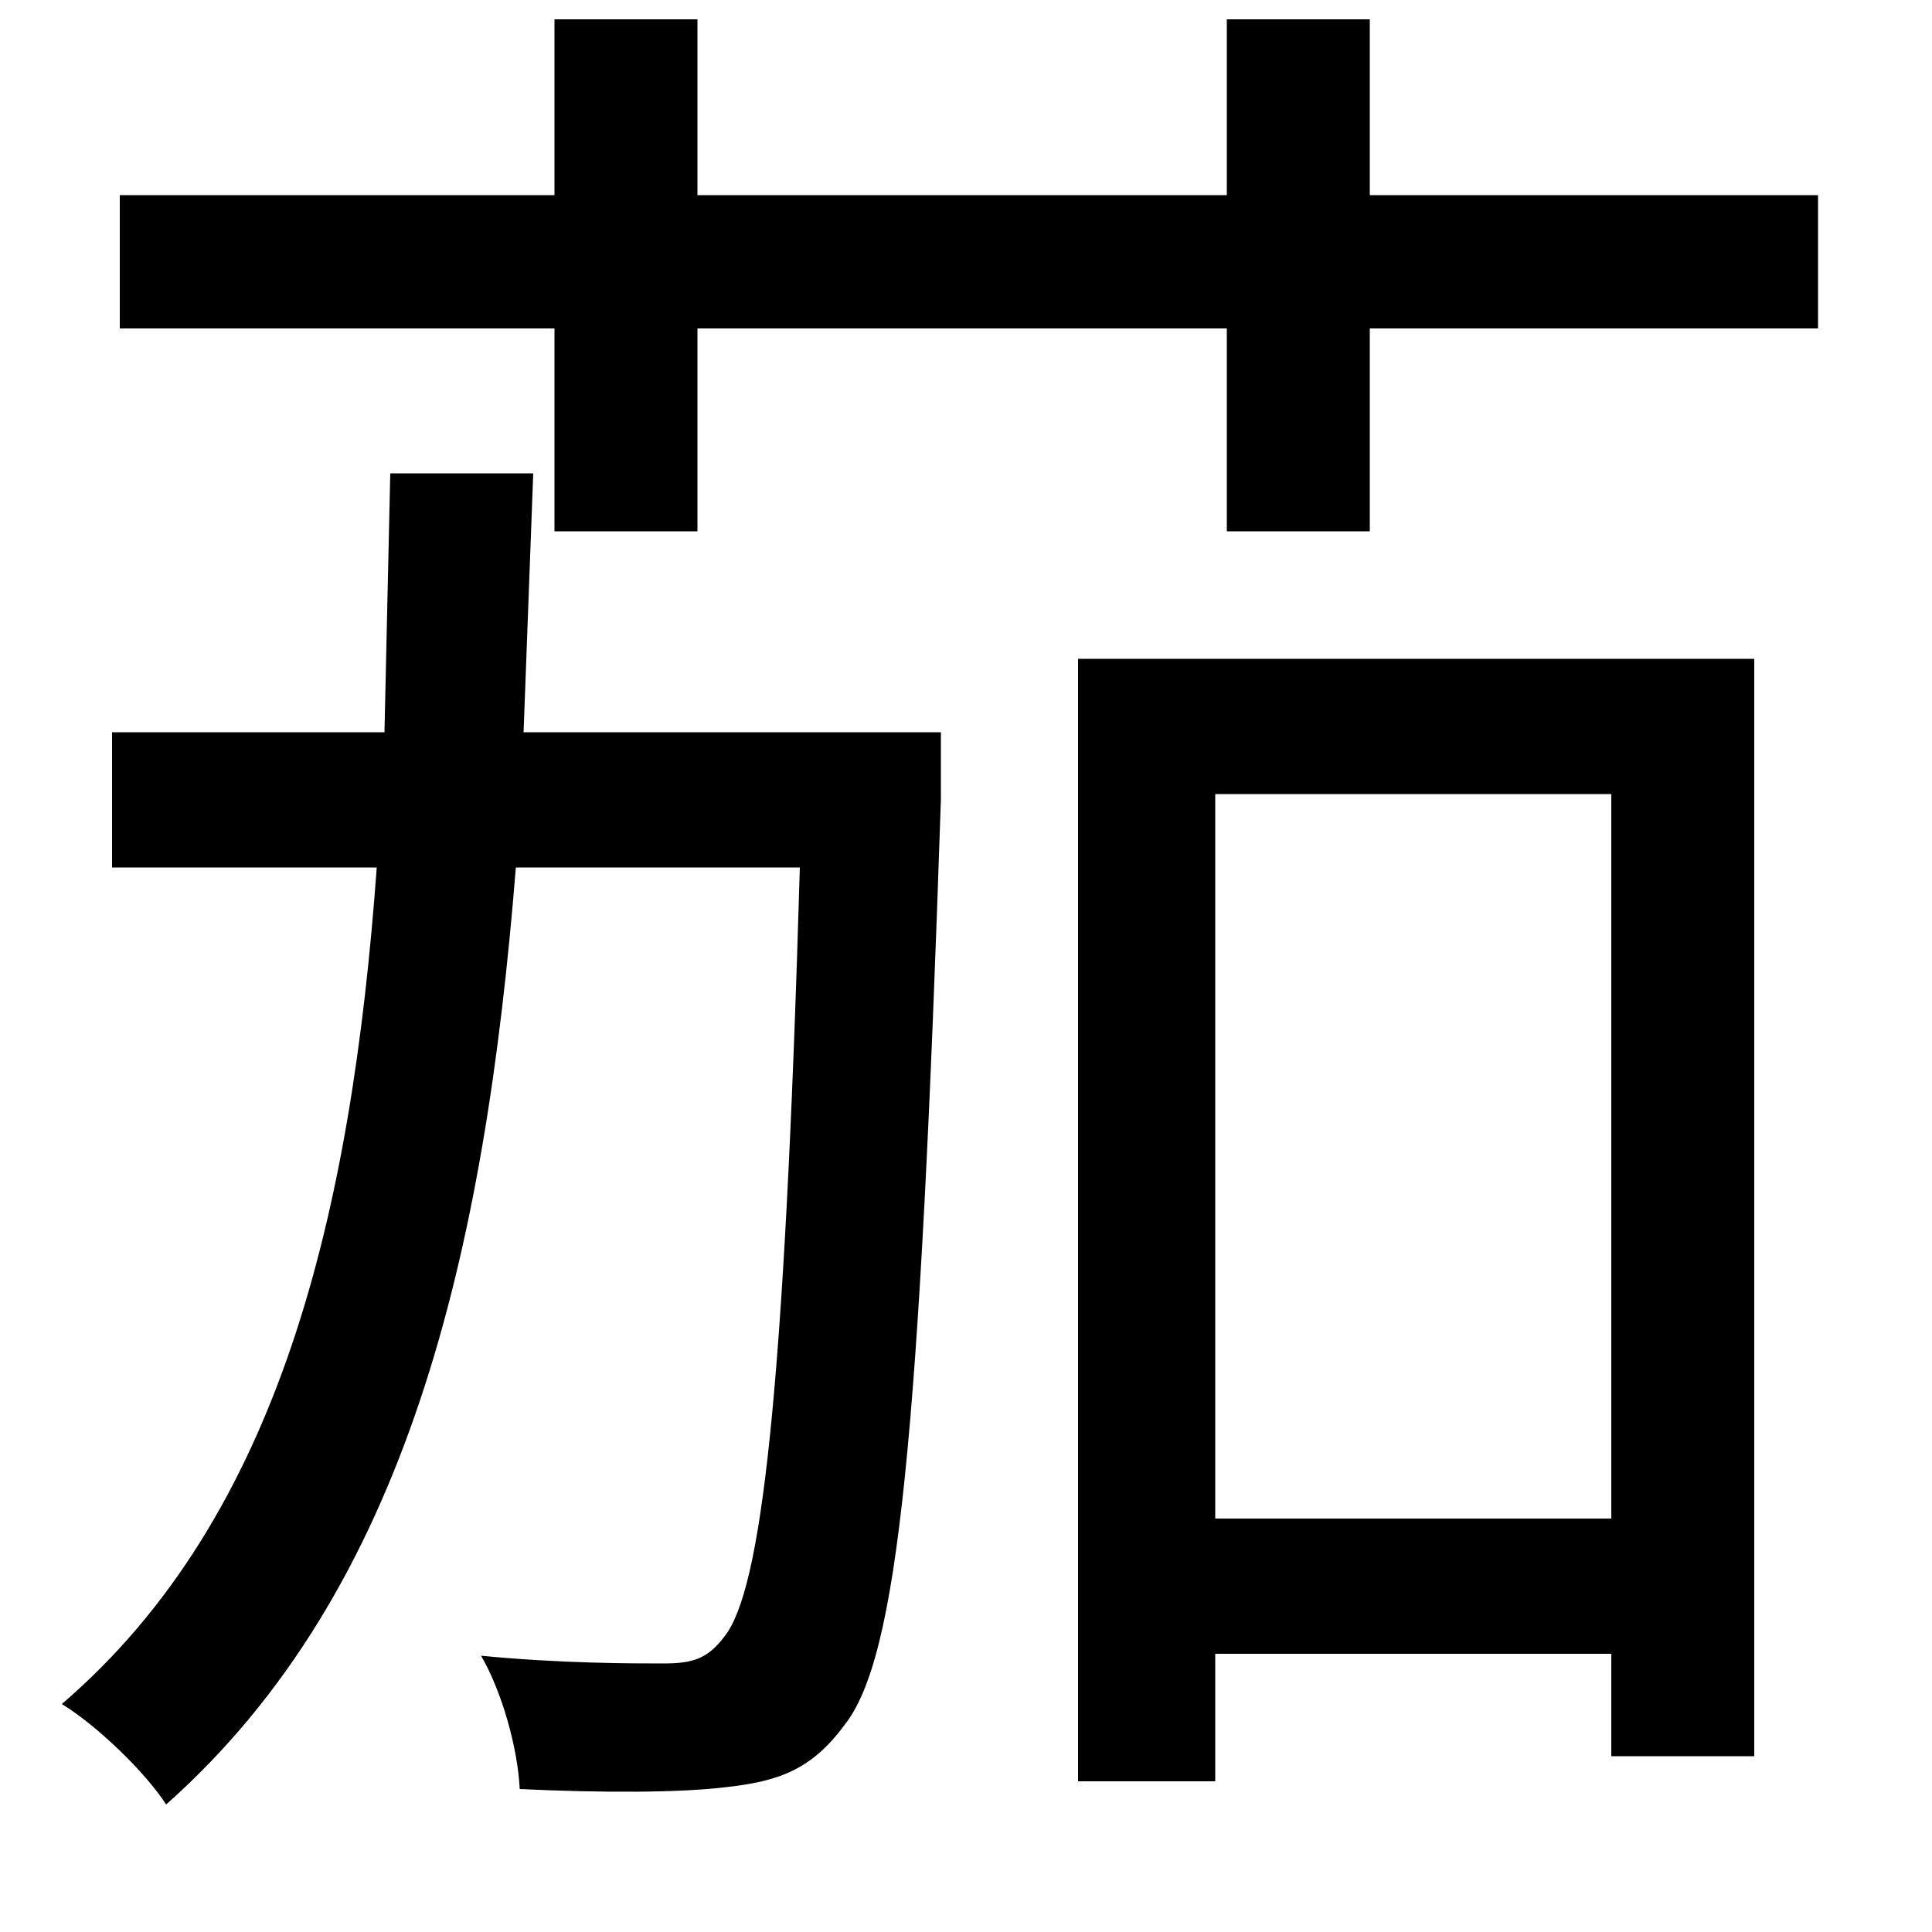 <svg xmlns="http://www.w3.org/2000/svg"
    viewBox="0 0 1000 1000">
  <!--
© 2014-2021 Adobe (http://www.adobe.com/).
Noto is a trademark of Google Inc.
This Font Software is licensed under the SIL Open Font License, Version 1.1. This Font Software is distributed on an "AS IS" BASIS, WITHOUT WARRANTIES OR CONDITIONS OF ANY KIND, either express or implied. See the SIL Open Font License for the specific language, permissions and limitations governing your use of this Font Software.
http://scripts.sil.org/OFL
  -->
<path d="M558 341L558 922 629 922 629 856 834 856 834 909 908 909 908 341ZM629 786L629 411 834 411 834 786ZM202 245L199 379 58 379 58 449 195 449C182 628 145 785 32 882 50 893 75 917 86 934 211 823 251 649 267 449L414 449C406 724 394 823 375 847 366 859 358 861 343 861 327 861 290 861 249 857 260 876 268 905 269 926 311 928 352 928 376 925 403 922 420 916 437 893 465 858 476 744 487 414 487 404 487 379 487 379L271 379 276 245ZM635 10L635 101 361 101 361 10 287 10 287 101 62 101 62 170 287 170 287 275 361 275 361 170 635 170 635 275 709 275 709 170 941 170 941 101 709 101 709 10Z"/>
</svg>